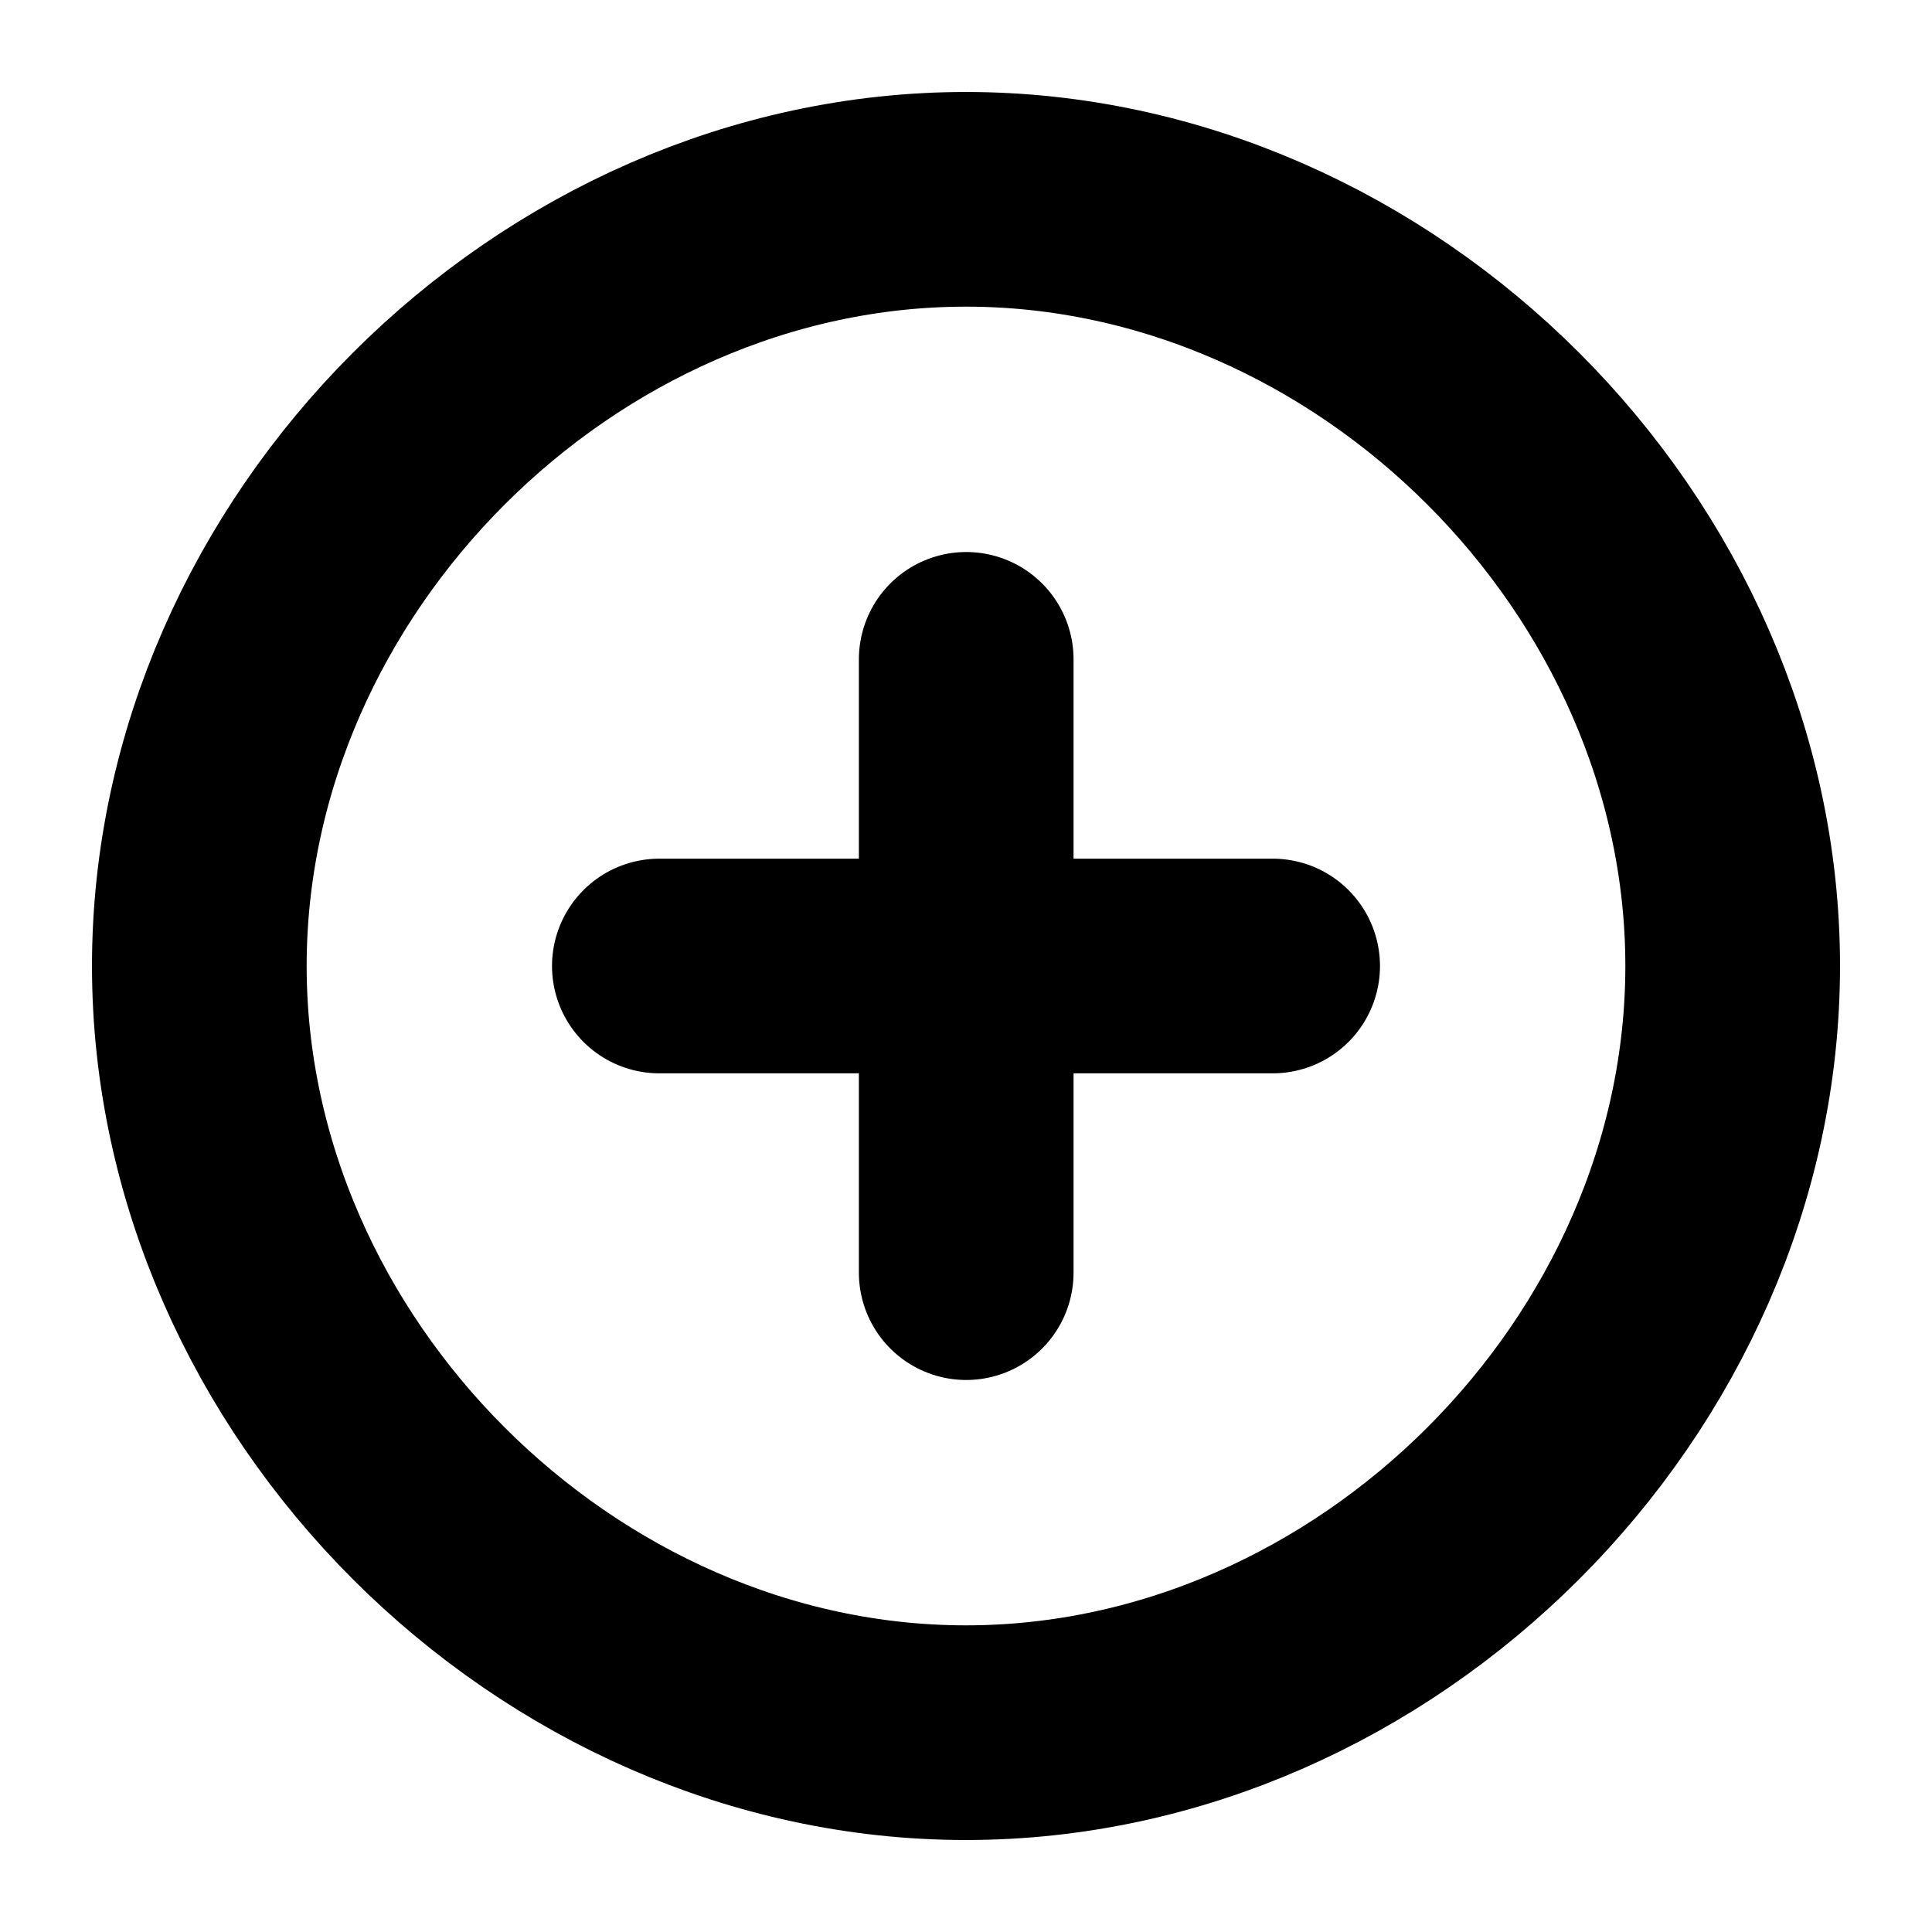 <svg width="18" height="18" viewBox="0 0 18 18" fill="none" xmlns="http://www.w3.org/2000/svg">
<path d="M1.857 9C1.857 12.825 5.175 16.143 9 16.143V16.143V16.143C12.825 16.143 16.143 12.825 16.143 9V9V9C16.143 5.175 12.825 1.857 9 1.857V1.857V1.857C5.175 1.857 1.857 5.175 1.857 9V9V9Z" stroke="currentColor" stroke-width="2"/>
<path d="M9.002 6.143L9.002 11.857" stroke="currentColor" stroke-width="2" stroke-linecap="round"/>
<path d="M11.857 9L6.143 9" stroke="currentColor" stroke-width="2" stroke-linecap="round"/>
</svg>

